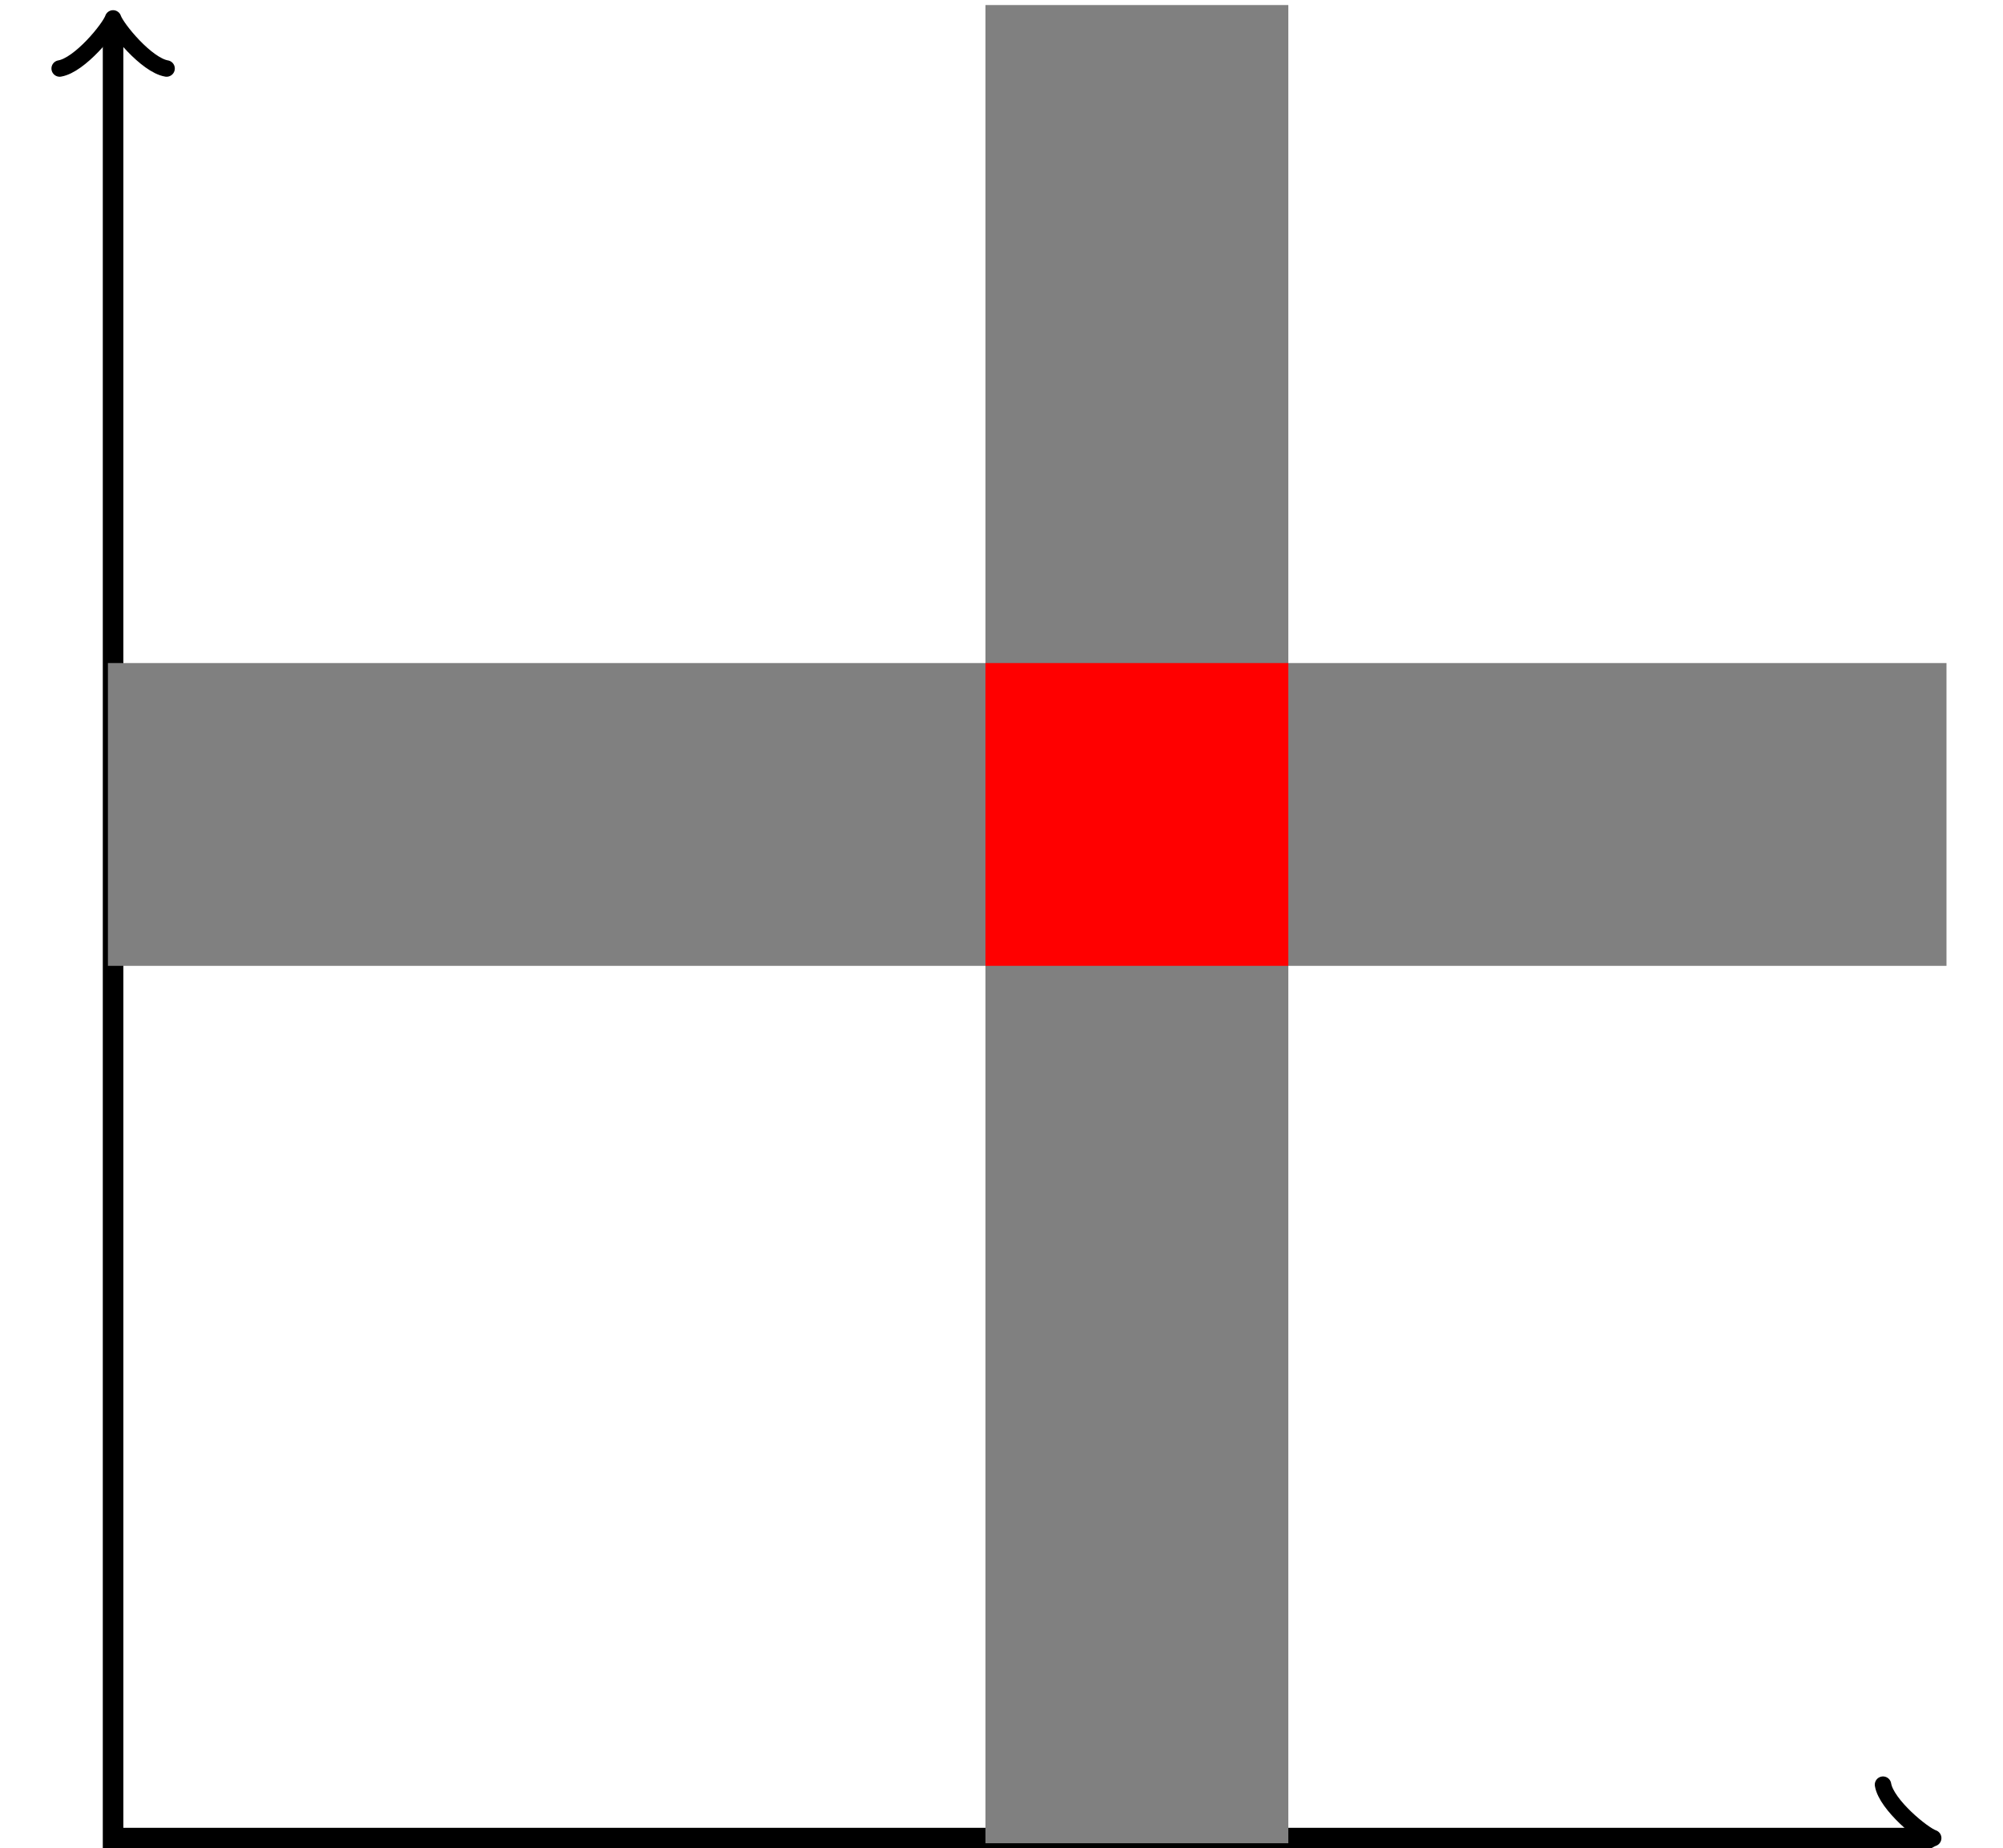 <?xml version="1.0" encoding="UTF-8"?>
<svg xmlns="http://www.w3.org/2000/svg" xmlns:xlink="http://www.w3.org/1999/xlink" width="77.64pt" height="71.66pt" viewBox="0 0 77.64 71.66" version="1.1">
<defs>
<clipPath id="clip1">
  <path d="M 3 0 L 75 0 L 75 71.66 L 3 71.66 Z M 3 0 "/>
</clipPath>
<clipPath id="clip2">
  <path d="M 72 68 L 76 68 L 76 71.66 L 72 71.66 Z M 72 68 "/>
</clipPath>
<clipPath id="clip3">
  <path d="M 38 0 L 50 0 L 50 71.66 L 38 71.66 Z M 38 0 "/>
</clipPath>
</defs>
<g id="surface1">
<g clip-path="url(#clip1)" clip-rule="nonzero">
<path style="fill:none;stroke-width:0.797;stroke-linecap:butt;stroke-linejoin:miter;stroke:rgb(0%,0%,0%);stroke-opacity:1;stroke-miterlimit:10;" d="M -0.001 70.16 L -0.001 0 L 70.159 0 " transform="matrix(1,0,0,-1,4.384,71.262)"/>
</g>
<path style="fill:none;stroke-width:0.638;stroke-linecap:round;stroke-linejoin:round;stroke:rgb(0%,0%,0%);stroke-opacity:1;stroke-miterlimit:10;" d="M -1.554 2.071 C -1.425 1.294 0.001 0.13 0.388 0.001 C 0.001 -0.128 -1.425 -1.296 -1.554 -2.073 " transform="matrix(0,-1,-1,0,4.384,1.102)"/>
<g clip-path="url(#clip2)" clip-rule="nonzero">
<path style="fill:none;stroke-width:0.638;stroke-linecap:round;stroke-linejoin:round;stroke:rgb(0%,0%,0%);stroke-opacity:1;stroke-miterlimit:10;" d="M -1.555 2.071 C -1.426 1.293 -0.001 0.129 0.39 0 C -0.001 -0.129 -1.426 -1.297 -1.555 -2.074 " transform="matrix(1,0,0,-1,74.544,71.262)"/>
</g>
<path style="fill-rule:nonzero;fill:rgb(50%,50%,50%);fill-opacity:1;stroke-width:0.399;stroke-linecap:butt;stroke-linejoin:miter;stroke:rgb(50%,50%,50%);stroke-opacity:1;stroke-miterlimit:10;" d="M -0.001 34.016 L -0.001 45.356 L 70.866 45.356 L 70.866 34.016 Z M -0.001 34.016 " transform="matrix(1,0,0,-1,4.384,71.262)"/>
<g clip-path="url(#clip3)" clip-rule="nonzero">
<path style="fill-rule:nonzero;fill:rgb(50%,50%,50%);fill-opacity:1;stroke-width:0.399;stroke-linecap:butt;stroke-linejoin:miter;stroke:rgb(50%,50%,50%);stroke-opacity:1;stroke-miterlimit:10;" d="M 34.014 0 L 34.014 70.867 L 45.354 70.867 L 45.354 0 Z M 34.014 0 " transform="matrix(1,0,0,-1,4.384,71.262)"/>
</g>
<path style="fill-rule:nonzero;fill:rgb(100%,0%,0%);fill-opacity:1;stroke-width:0.399;stroke-linecap:butt;stroke-linejoin:miter;stroke:rgb(100%,0%,0%);stroke-opacity:1;stroke-miterlimit:10;" d="M 34.014 34.016 L 34.014 45.356 L 45.354 45.356 L 45.354 34.016 Z M 34.014 34.016 " transform="matrix(1,0,0,-1,4.384,71.262)"/>
</g>
</svg>
